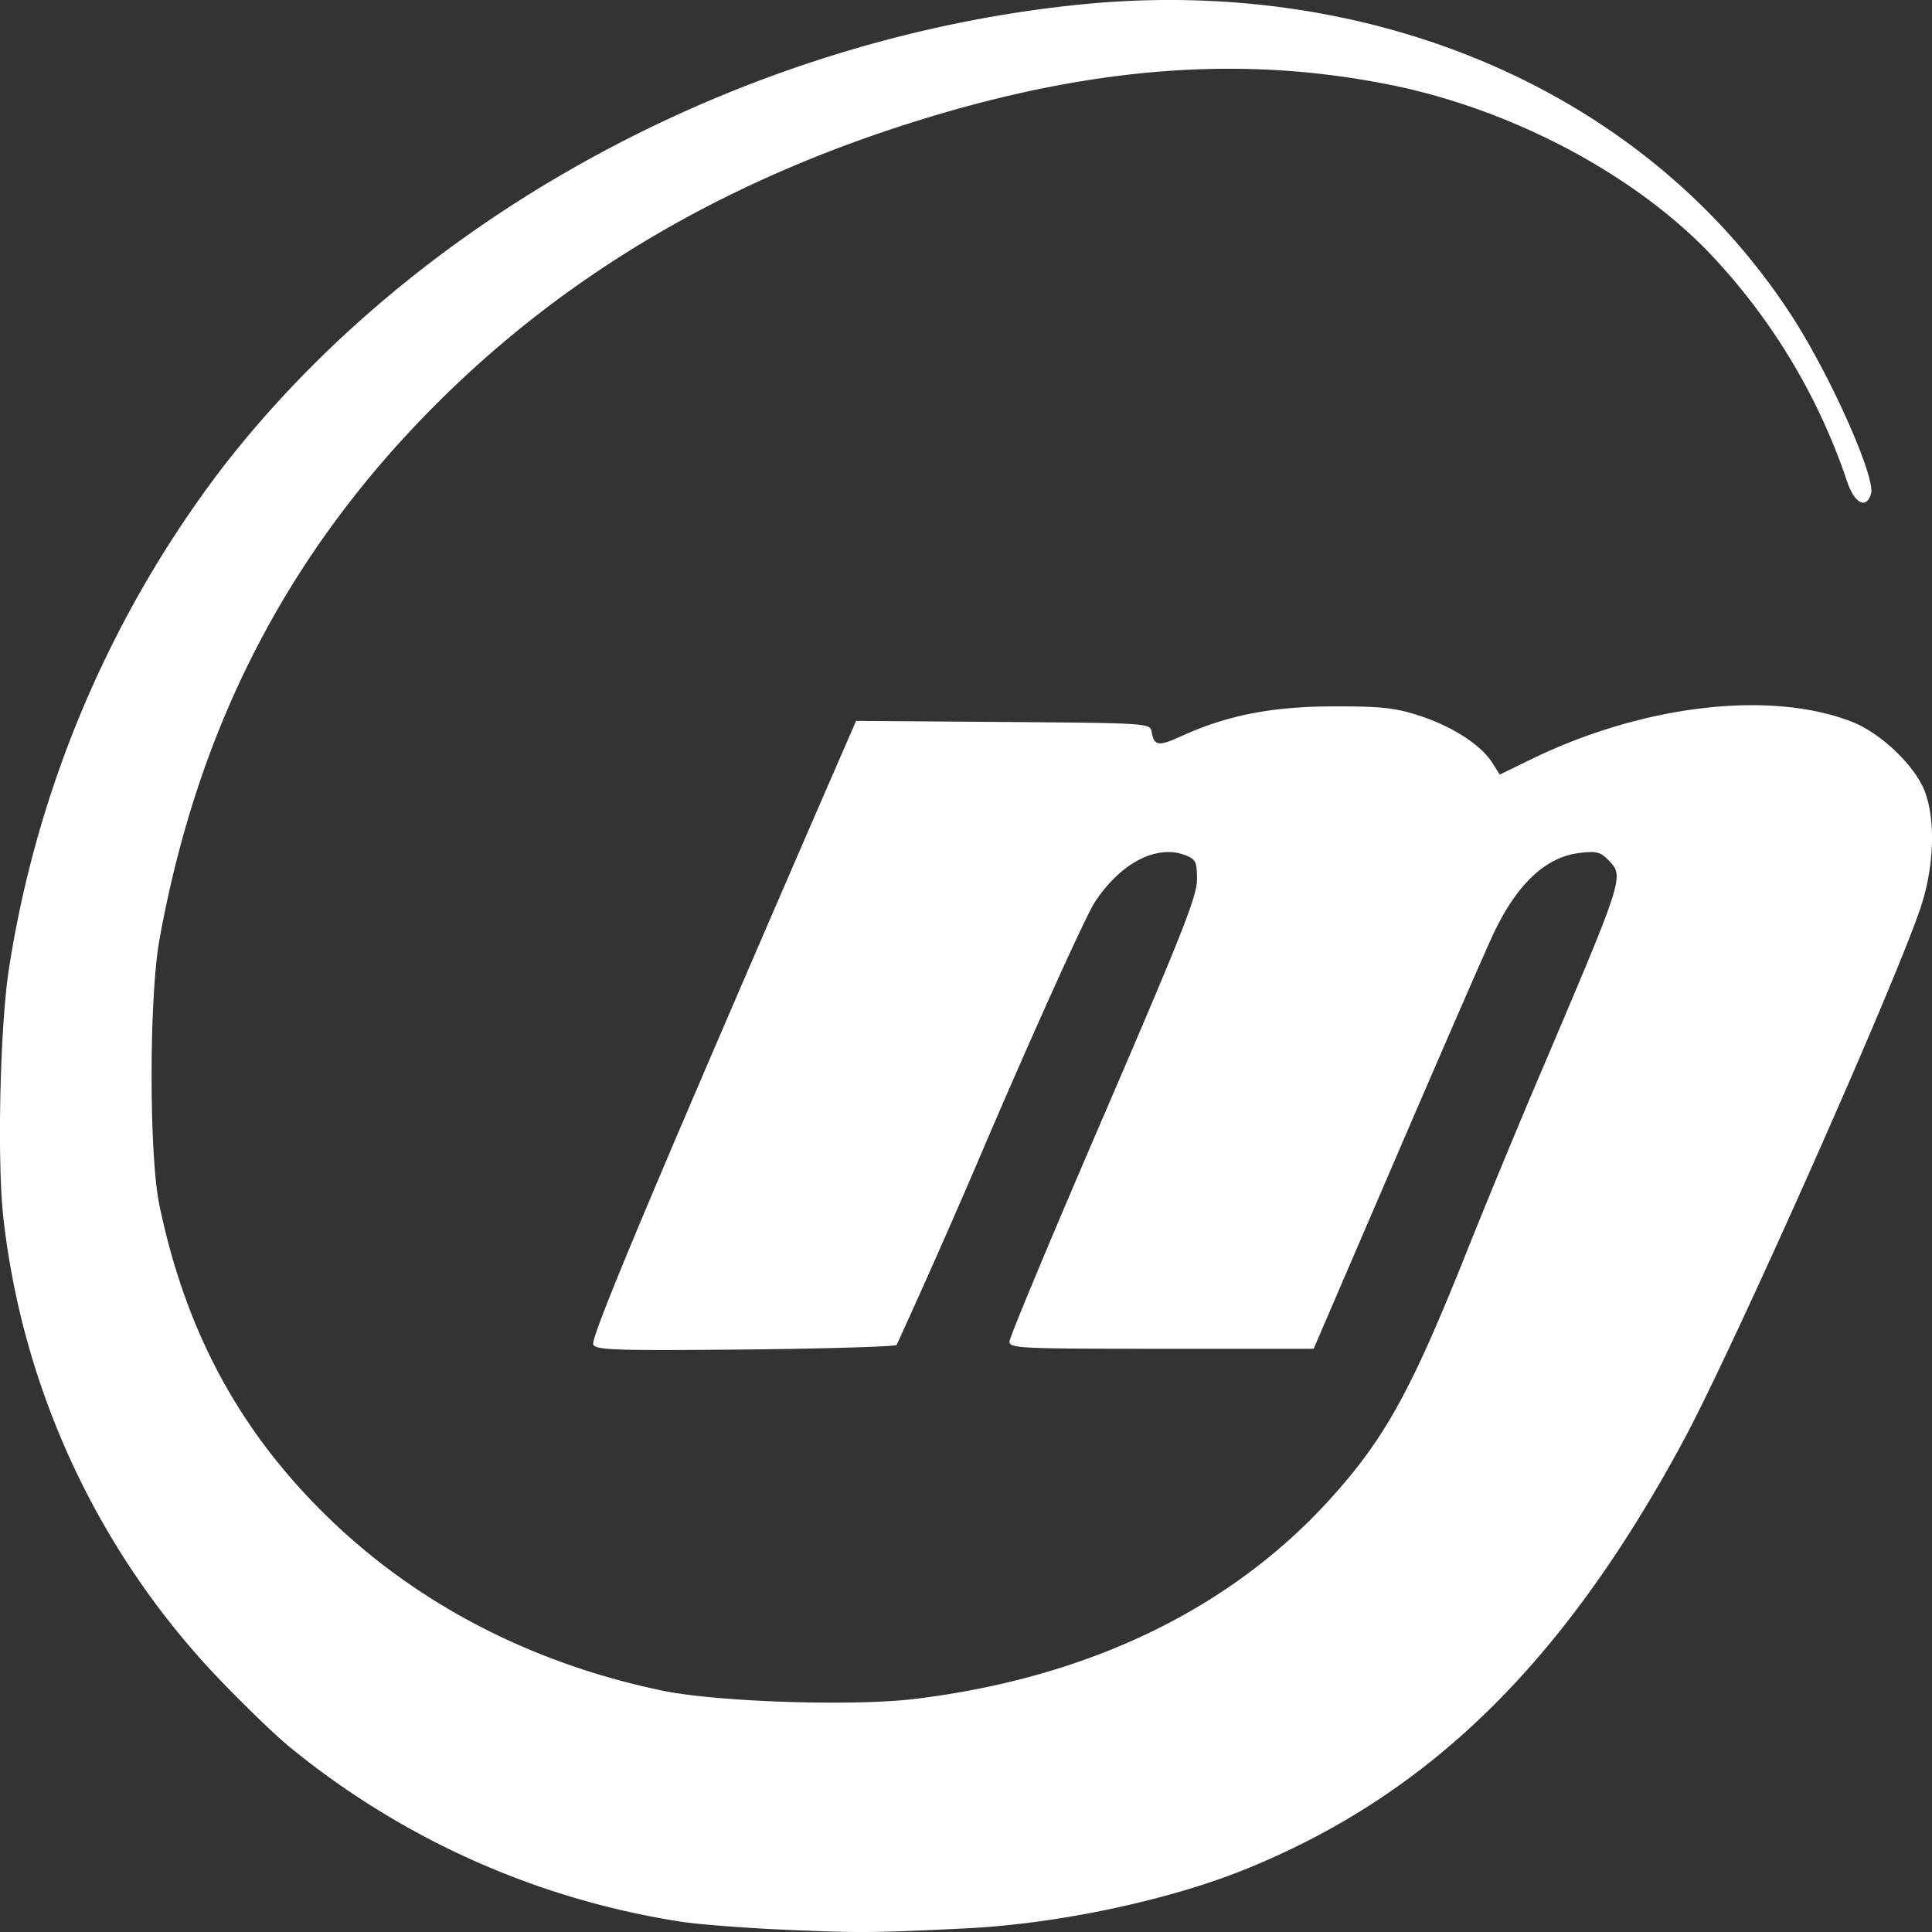 <!--Created with Inkscape (http://www.inkscape.org/)--><svg width="16" height="16" version="1.0" xmlns="http://www.w3.org/2000/svg"><rect width="100%" height="100%" fill="#333333" stroke="none"/><path style="fill:#fff;stroke-width:.034" d="M6.54 15.983c-.326-.013-.72-.043-.878-.065a6.74 6.74 0 0 1-3.275-1.46c-.14-.117-.43-.4-.642-.627a6.6 6.6 0 0 1-1.717-3.744C-.025 9.62 0 8.488.075 8.017a9.15 9.15 0 0 1 1.764-4.14C3.459 1.782 6.149.325 8.929.039c2.465-.253 4.726.737 5.919 2.592.319.497.687 1.327.647 1.459-.041.134-.142.076-.203-.117a5.1 5.1 0 0 0-1.15-1.893C13.506 1.427 12.501.9 11.51.702c-1.23-.247-2.479-.15-3.925.302-1.643.514-2.99 1.324-4.082 2.454C2.339 4.663 1.628 6.073 1.32 7.785c-.086.481-.086 1.784 0 2.195.213 1.026.647 1.842 1.353 2.543.743.74 1.706 1.247 2.807 1.477.452.095 1.58.132 2.095.07 1.437-.175 2.614-.742 3.444-1.659.447-.495.665-.888 1.113-2.008.149-.375.418-1.026.598-1.449.728-1.71.723-1.693.589-1.832-.065-.067-.1-.075-.24-.058q-.412.05-.703.652c-.051.105-.409.926-.795 1.823l-.702 1.631H9.62c-1.177 0-1.26-.004-1.26-.06 0-.034.35-.872.777-1.862.654-1.518.776-1.826.776-1.964 0-.146-.01-.167-.093-.2-.237-.095-.538.06-.753.387-.07.106-.461.968-.87 1.917a72 72 0 0 1-.771 1.75c-.015.014-.579.031-1.254.038-1.064.01-1.232.005-1.259-.04-.028-.048.475-1.245 1.93-4.599l.247-.567 1.217.009c1.187.009 1.217.01 1.23.079.02.12.055.126.243.04.383-.175.753-.247 1.263-.248.394-.001.511.012.709.076.272.088.51.241.604.387l.064.102.273-.133c.92-.445 1.966-.567 2.64-.306.242.093.528.367.608.58.09.24.076.62-.032.95-.208.633-1.563 3.68-1.976 4.441-.992 1.833-2.1 2.916-3.613 3.531-.636.259-1.56.455-2.322.492-.75.037-.883.038-1.459.013z"/></svg>